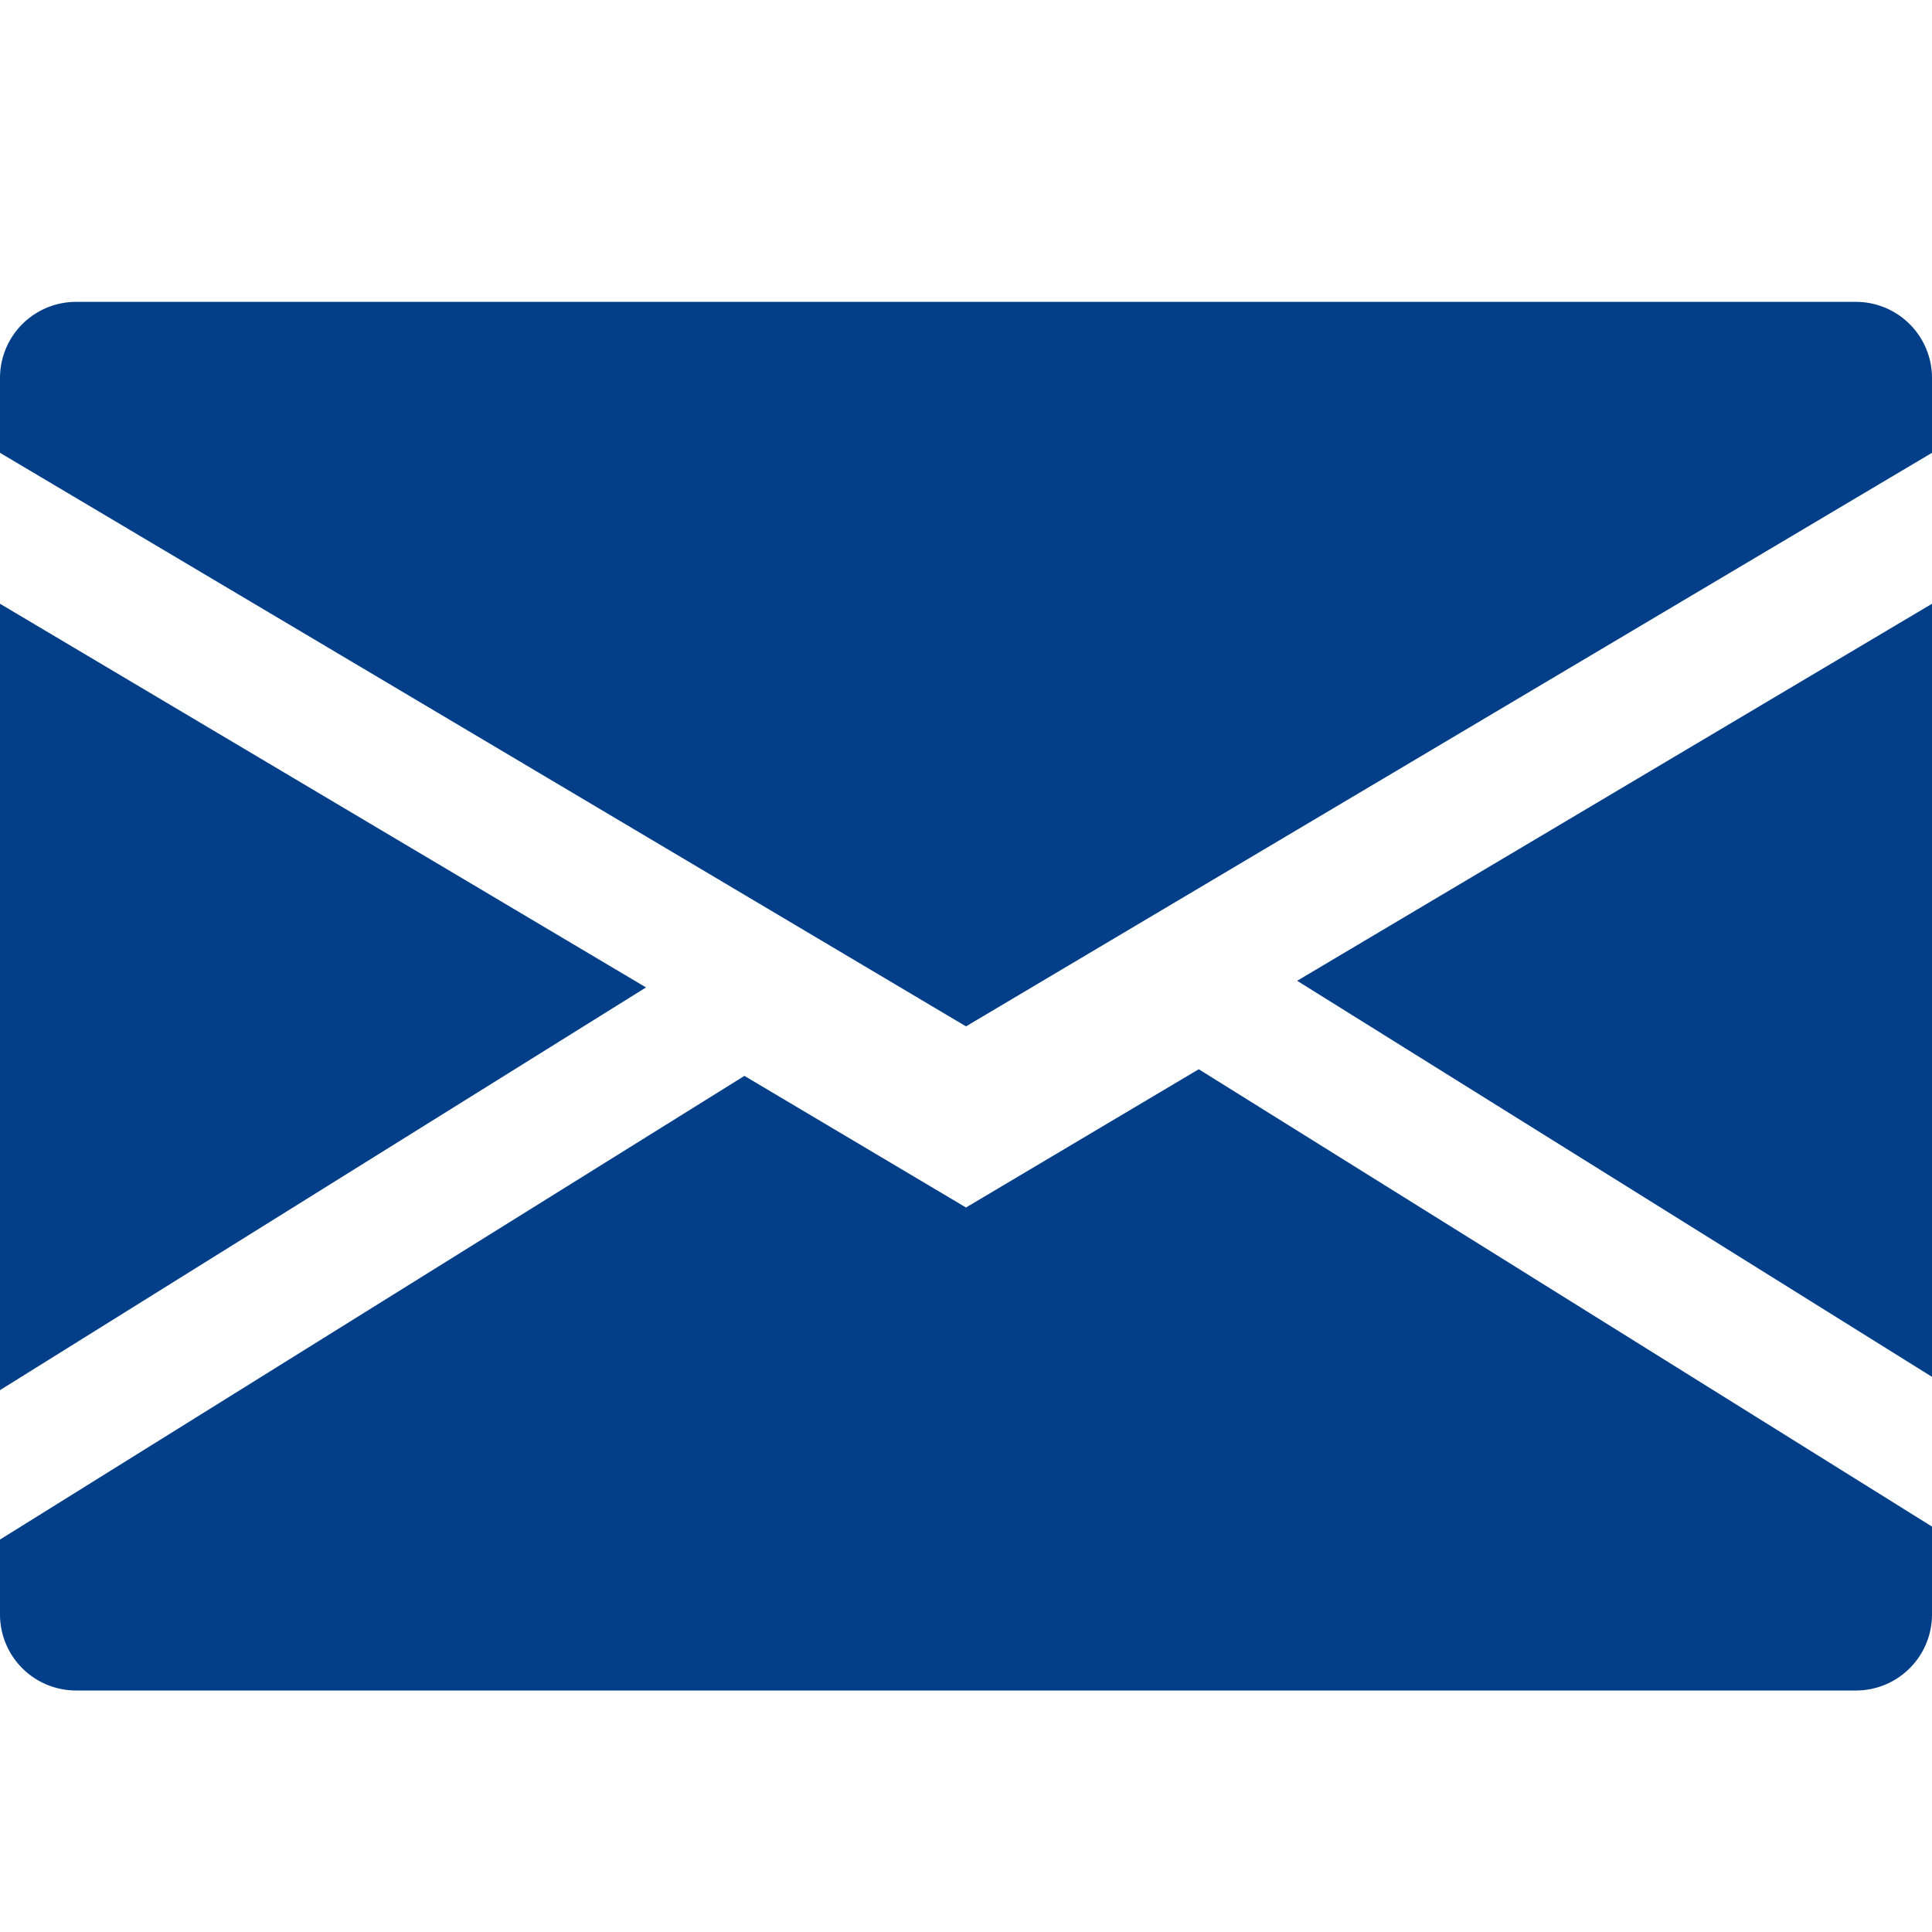 <svg id="Lag_1" data-name="Lag 1" xmlns="http://www.w3.org/2000/svg" viewBox="0 0 64 64"><defs><style>.cls-1{fill:#023f88;}</style></defs><title>Envelope</title><path class="cls-1" d="M64,15V12.52A2.52,2.52,0,0,0,61.48,10h-59A2.52,2.52,0,0,0,0,12.52V15L32,34Z"/><polygon class="cls-1" points="64 45.61 64 20 42.97 32.49 64 45.61"/><path class="cls-1" d="M39.71,35.42,32,40l-7.34-4.36L0,51v2.46A2.52,2.52,0,0,0,2.52,56h59A2.52,2.52,0,0,0,64,53.48V50.57Z"/><polygon class="cls-1" points="21.4 32.71 0 20 0 46.05 21.4 32.71"/></svg>